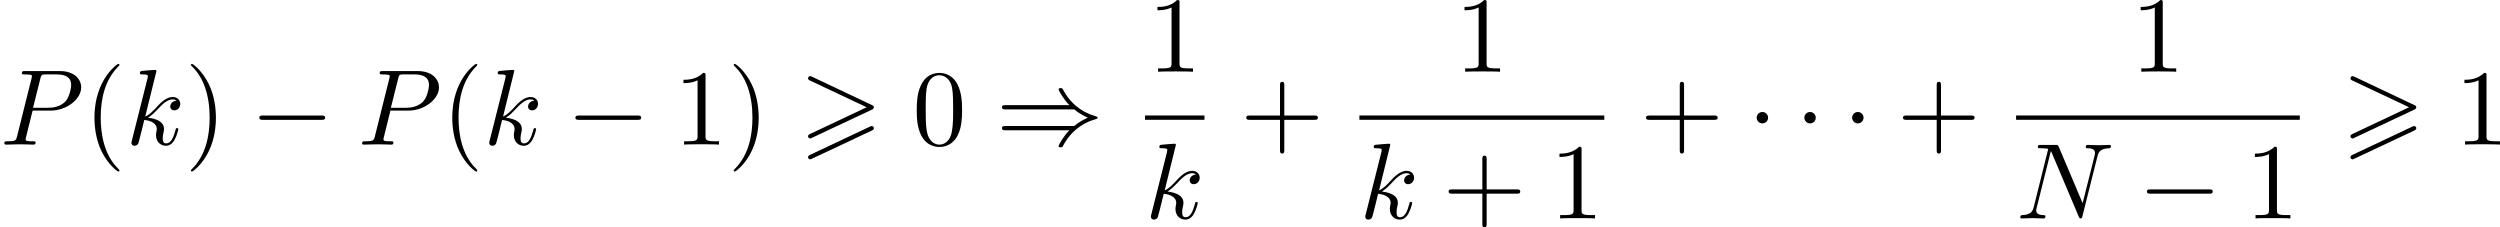 <?xml version='1.0' encoding='UTF-8'?>
<!-- This file was generated by dvisvgm 1.15.1 -->
<svg height='28.901pt' version='1.1' viewBox='1872.02 1482.98 253.274 23.034' width='317.78pt' xmlns='http://www.w3.org/2000/svg' xmlns:xlink='http://www.w3.org/1999/xlink'>
<defs>
<path d='m7.353 -3.535c0.175 -0.076 0.218 -0.153 0.218 -0.24c0 -0.142 -0.076 -0.175 -0.218 -0.24l-6.011 -2.847c-0.153 -0.076 -0.196 -0.076 -0.218 -0.076c-0.12 0 -0.218 0.098 -0.218 0.218c0 0.142 0.087 0.175 0.218 0.24l5.716 2.695l-5.727 2.705c-0.164 0.076 -0.207 0.142 -0.207 0.24c0 0.12 0.098 0.218 0.218 0.218c0.033 0 0.055 0 0.196 -0.076l6.033 -2.836zm0 2.116c0.175 -0.076 0.218 -0.153 0.218 -0.24c0 -0.218 -0.207 -0.218 -0.284 -0.218l-6.175 2.913c-0.109 0.055 -0.207 0.12 -0.207 0.24s0.098 0.218 0.218 0.218c0.033 0 0.055 0 0.196 -0.076l6.033 -2.836z' id='g0-62'/>
<path d='m7.189 -2.509c0.185 0 0.382 0 0.382 -0.218s-0.196 -0.218 -0.382 -0.218h-5.902c-0.185 0 -0.382 0 -0.382 0.218s0.196 0.218 0.382 0.218h5.902z' id='g1-0'/>
<path d='m2.095 -2.727c0 -0.316 -0.262 -0.578 -0.578 -0.578s-0.578 0.262 -0.578 0.578s0.262 0.578 0.578 0.578s0.578 -0.262 0.578 -0.578z' id='g1-1'/>
<path d='m7.92 -3.567c0.458 0.393 1.015 0.676 1.375 0.84c-0.393 0.175 -0.927 0.458 -1.375 0.84h-6.927c-0.185 0 -0.393 0 -0.393 0.218s0.196 0.218 0.382 0.218h6.447c-0.524 0.502 -1.091 1.462 -1.091 1.604c0 0.12 0.142 0.12 0.207 0.12c0.087 0 0.164 0 0.207 -0.087c0.229 -0.415 0.535 -0.993 1.244 -1.625c0.753 -0.665 1.484 -0.96 2.051 -1.124c0.185 -0.065 0.196 -0.076 0.218 -0.098c0.022 -0.011 0.022 -0.044 0.022 -0.065s0 -0.044 -0.011 -0.065l-0.033 -0.022c-0.022 -0.011 -0.033 -0.022 -0.24 -0.087c-1.473 -0.436 -2.564 -1.429 -3.175 -2.596c-0.12 -0.218 -0.131 -0.229 -0.284 -0.229c-0.065 0 -0.207 0 -0.207 0.12c0 0.142 0.556 1.091 1.091 1.604h-6.447c-0.185 0 -0.382 0 -0.382 0.218s0.207 0.218 0.393 0.218h6.927z' id='g1-41'/>
<path d='m3.611 2.618c0 -0.033 0 -0.055 -0.185 -0.24c-1.364 -1.375 -1.713 -3.436 -1.713 -5.105c0 -1.898 0.415 -3.796 1.756 -5.16c0.142 -0.131 0.142 -0.153 0.142 -0.185c0 -0.076 -0.044 -0.109 -0.109 -0.109c-0.109 0 -1.091 0.742 -1.735 2.127c-0.556 1.2 -0.687 2.411 -0.687 3.327c0 0.851 0.12 2.171 0.72 3.404c0.655 1.342 1.593 2.051 1.702 2.051c0.065 0 0.109 -0.033 0.109 -0.109z' id='g3-40'/>
<path d='m3.153 -2.727c0 -0.851 -0.12 -2.171 -0.72 -3.404c-0.655 -1.342 -1.593 -2.051 -1.702 -2.051c-0.065 0 -0.109 0.044 -0.109 0.109c0 0.033 0 0.055 0.207 0.251c1.069 1.08 1.691 2.815 1.691 5.095c0 1.865 -0.404 3.785 -1.756 5.16c-0.142 0.131 -0.142 0.153 -0.142 0.185c0 0.065 0.044 0.109 0.109 0.109c0.109 0 1.091 -0.742 1.735 -2.127c0.556 -1.2 0.687 -2.411 0.687 -3.327z' id='g3-41'/>
<path d='m4.462 -2.509h3.044c0.153 0 0.36 0 0.36 -0.218s-0.207 -0.218 -0.36 -0.218h-3.044v-3.055c0 -0.153 0 -0.36 -0.218 -0.36s-0.218 0.207 -0.218 0.36v3.055h-3.055c-0.153 0 -0.36 0 -0.36 0.218s0.207 0.218 0.36 0.218h3.055v3.055c0 0.153 0 0.36 0.218 0.36s0.218 -0.207 0.218 -0.36v-3.055z' id='g3-43'/>
<path d='m5.018 -3.491c0 -0.873 -0.055 -1.745 -0.436 -2.553c-0.502 -1.047 -1.396 -1.222 -1.855 -1.222c-0.655 0 -1.451 0.284 -1.898 1.298c-0.349 0.753 -0.404 1.604 -0.404 2.476c0 0.818 0.044 1.8 0.491 2.629c0.469 0.884 1.265 1.102 1.8 1.102c0.589 0 1.418 -0.229 1.898 -1.265c0.349 -0.753 0.404 -1.604 0.404 -2.465zm-2.302 3.491c-0.425 0 -1.069 -0.273 -1.265 -1.32c-0.12 -0.655 -0.12 -1.658 -0.12 -2.302c0 -0.698 0 -1.418 0.087 -2.007c0.207 -1.298 1.025 -1.396 1.298 -1.396c0.36 0 1.08 0.196 1.287 1.276c0.109 0.611 0.109 1.44 0.109 2.127c0 0.818 0 1.56 -0.12 2.258c-0.164 1.036 -0.785 1.364 -1.276 1.364z' id='g3-48'/>
<path d='m3.207 -6.982c0 -0.262 0 -0.284 -0.251 -0.284c-0.676 0.698 -1.636 0.698 -1.985 0.698v0.338c0.218 0 0.862 0 1.429 -0.284v5.651c0 0.393 -0.033 0.524 -1.015 0.524h-0.349v0.338c0.382 -0.033 1.331 -0.033 1.767 -0.033s1.385 0 1.767 0.033v-0.338h-0.349c-0.982 0 -1.015 -0.12 -1.015 -0.524v-6.12z' id='g3-49'/>
<path d='m8.247 -6.305c0.109 -0.436 0.305 -0.775 1.178 -0.807c0.055 0 0.185 -0.011 0.185 -0.218c0 -0.011 0 -0.12 -0.142 -0.12c-0.36 0 -0.742 0.033 -1.102 0.033c-0.371 0 -0.753 -0.033 -1.113 -0.033c-0.065 0 -0.196 0 -0.196 0.218c0 0.12 0.109 0.12 0.196 0.12c0.622 0.011 0.742 0.24 0.742 0.48c0 0.033 -0.022 0.196 -0.033 0.229l-1.222 4.855l-2.411 -5.695c-0.087 -0.196 -0.098 -0.207 -0.349 -0.207h-1.462c-0.218 0 -0.316 0 -0.316 0.218c0 0.12 0.098 0.12 0.305 0.12c0.055 0 0.742 0 0.742 0.098l-1.462 5.858c-0.109 0.436 -0.295 0.785 -1.178 0.818c-0.065 0 -0.185 0.011 -0.185 0.218c0 0.076 0.055 0.12 0.142 0.12c0.349 0 0.731 -0.033 1.091 -0.033c0.371 0 0.764 0.033 1.124 0.033c0.055 0 0.196 0 0.196 -0.218c0 -0.109 -0.098 -0.12 -0.218 -0.12c-0.633 -0.022 -0.72 -0.262 -0.72 -0.48c0 -0.076 0.011 -0.131 0.044 -0.251l1.44 -5.76c0.044 0.065 0.044 0.087 0.098 0.196l2.716 6.425c0.076 0.185 0.109 0.207 0.207 0.207c0.12 0 0.12 -0.033 0.175 -0.229l1.527 -6.076z' id='g2-78'/>
<path d='m3.305 -3.447h1.855c1.549 0 3.065 -1.135 3.065 -2.356c0 -0.84 -0.72 -1.647 -2.149 -1.647h-3.535c-0.207 0 -0.327 0 -0.327 0.207c0 0.131 0.098 0.131 0.316 0.131c0.142 0 0.338 0.011 0.469 0.022c0.175 0.022 0.24 0.055 0.24 0.175c0 0.044 -0.011 0.076 -0.044 0.207l-1.462 5.858c-0.109 0.425 -0.131 0.513 -0.993 0.513c-0.185 0 -0.305 0 -0.305 0.207c0 0.131 0.131 0.131 0.164 0.131c0.305 0 1.08 -0.033 1.385 -0.033c0.229 0 0.469 0.011 0.698 0.011c0.24 0 0.48 0.022 0.709 0.022c0.076 0 0.218 0 0.218 -0.218c0 -0.12 -0.098 -0.12 -0.305 -0.12c-0.404 0 -0.709 0 -0.709 -0.196c0 -0.065 0.022 -0.12 0.033 -0.185l0.676 -2.727zm0.785 -3.251c0.098 -0.382 0.12 -0.415 0.589 -0.415h1.047c0.905 0 1.484 0.295 1.484 1.047c0 0.425 -0.218 1.364 -0.644 1.756c-0.545 0.491 -1.2 0.578 -1.68 0.578h-1.538l0.742 -2.967z' id='g2-80'/>
<path d='m3.131 -7.451c0 -0.011 0 -0.12 -0.142 -0.12c-0.251 0 -1.047 0.087 -1.331 0.109c-0.087 0.011 -0.207 0.022 -0.207 0.218c0 0.131 0.098 0.131 0.262 0.131c0.524 0 0.545 0.076 0.545 0.185l-0.033 0.218l-1.582 6.284c-0.044 0.153 -0.044 0.175 -0.044 0.24c0 0.251 0.218 0.305 0.316 0.305c0.142 0 0.305 -0.098 0.371 -0.229c0.055 -0.098 0.545 -2.116 0.611 -2.389c0.371 0.033 1.265 0.207 1.265 0.927c0 0.076 0 0.12 -0.033 0.229c-0.022 0.131 -0.044 0.262 -0.044 0.382c0 0.644 0.436 1.08 1.004 1.08c0.327 0 0.622 -0.175 0.862 -0.578c0.273 -0.48 0.393 -1.08 0.393 -1.102c0 -0.109 -0.098 -0.109 -0.131 -0.109c-0.109 0 -0.12 0.044 -0.153 0.196c-0.218 0.796 -0.469 1.353 -0.949 1.353c-0.207 0 -0.349 -0.12 -0.349 -0.513c0 -0.185 0.044 -0.436 0.087 -0.611c0.044 -0.185 0.044 -0.229 0.044 -0.338c0 -0.709 -0.687 -1.025 -1.615 -1.145c0.338 -0.196 0.687 -0.545 0.938 -0.807c0.524 -0.578 1.025 -1.047 1.56 -1.047c0.065 0 0.076 0 0.098 0.011c0.131 0.022 0.142 0.022 0.229 0.087c0.022 0.011 0.022 0.022 0.044 0.044c-0.524 0.033 -0.622 0.458 -0.622 0.589c0 0.175 0.12 0.382 0.415 0.382c0.284 0 0.6 -0.24 0.6 -0.665c0 -0.327 -0.251 -0.687 -0.742 -0.687c-0.305 0 -0.807 0.087 -1.593 0.96c-0.371 0.415 -0.796 0.851 -1.211 1.015l1.135 -4.604z' id='g2-107'/>
</defs>
<g id='page1'><!--start 1872.02 1497.63 --><use x='1872.02' xlink:href='#g2-80' y='1497.63'/>
<use x='1880.51' xlink:href='#g3-40' y='1497.63'/>
<use x='1884.74' xlink:href='#g2-107' y='1497.63'/>
<use x='1890.74' xlink:href='#g3-41' y='1497.63'/>
<use x='1897.39' xlink:href='#g1-0' y='1497.63'/>
<use x='1908.27' xlink:href='#g2-80' y='1497.63'/>
<use x='1916.76' xlink:href='#g3-40' y='1497.63'/>
<use x='1920.99' xlink:href='#g2-107' y='1497.63'/>
<use x='1929.41' xlink:href='#g1-0' y='1497.63'/>
<use x='1940.29' xlink:href='#g3-49' y='1497.63'/>
<use x='1945.73' xlink:href='#g3-41' y='1497.63'/>
<use x='1952.98' xlink:href='#g0-62' y='1497.63'/>
<use x='1964.47' xlink:href='#g3-48' y='1497.63'/>
<use x='1972.93' xlink:href='#g1-41' y='1497.63'/>
<use x='1988.31' xlink:href='#g3-49' y='1490.25'/>
<rect height='0.436' width='6.023' x='1988.02' y='1494.68'/>
<use x='1988.02' xlink:href='#g2-107' y='1505.11'/>
<use x='1997.67' xlink:href='#g3-43' y='1497.63'/>
<use x='2019.42' xlink:href='#g3-49' y='1490.25'/>
<rect height='0.436' width='24.811' x='2009.74' y='1494.68'/>
<use x='2009.74' xlink:href='#g2-107' y='1505.11'/>
<use x='2018.17' xlink:href='#g3-43' y='1505.11'/>
<use x='2029.04' xlink:href='#g3-49' y='1505.11'/>
<use x='2038.17' xlink:href='#g3-43' y='1497.63'/>
<use x='2049.05' xlink:href='#g1-1' y='1497.63'/>
<use x='2053.88' xlink:href='#g1-1' y='1497.63'/>
<use x='2058.72' xlink:href='#g1-1' y='1497.63'/>
<use x='2064.2' xlink:href='#g3-43' y='1497.63'/>
<use x='2087.92' xlink:href='#g3-49' y='1490.25'/>
<rect height='0.436' width='28.742' x='2076.27' y='1494.68'/>
<use x='2076.27' xlink:href='#g2-78' y='1505.11'/>
<use x='2088.62' xlink:href='#g1-0' y='1505.11'/>
<use x='2099.49' xlink:href='#g3-49' y='1505.11'/>
<use x='2109.24' xlink:href='#g0-62' y='1497.63'/>
<use x='2120.72' xlink:href='#g3-49' y='1497.63'/>
<!--bbox 1872.02 1482.98 253.274 23.0341 --></g>
<script type="text/ecmascript">if(window.parent.postMessage)window.parent.postMessage("10.51943|317.77972|28.9006|"+window.location,"*");</script>
</svg>
